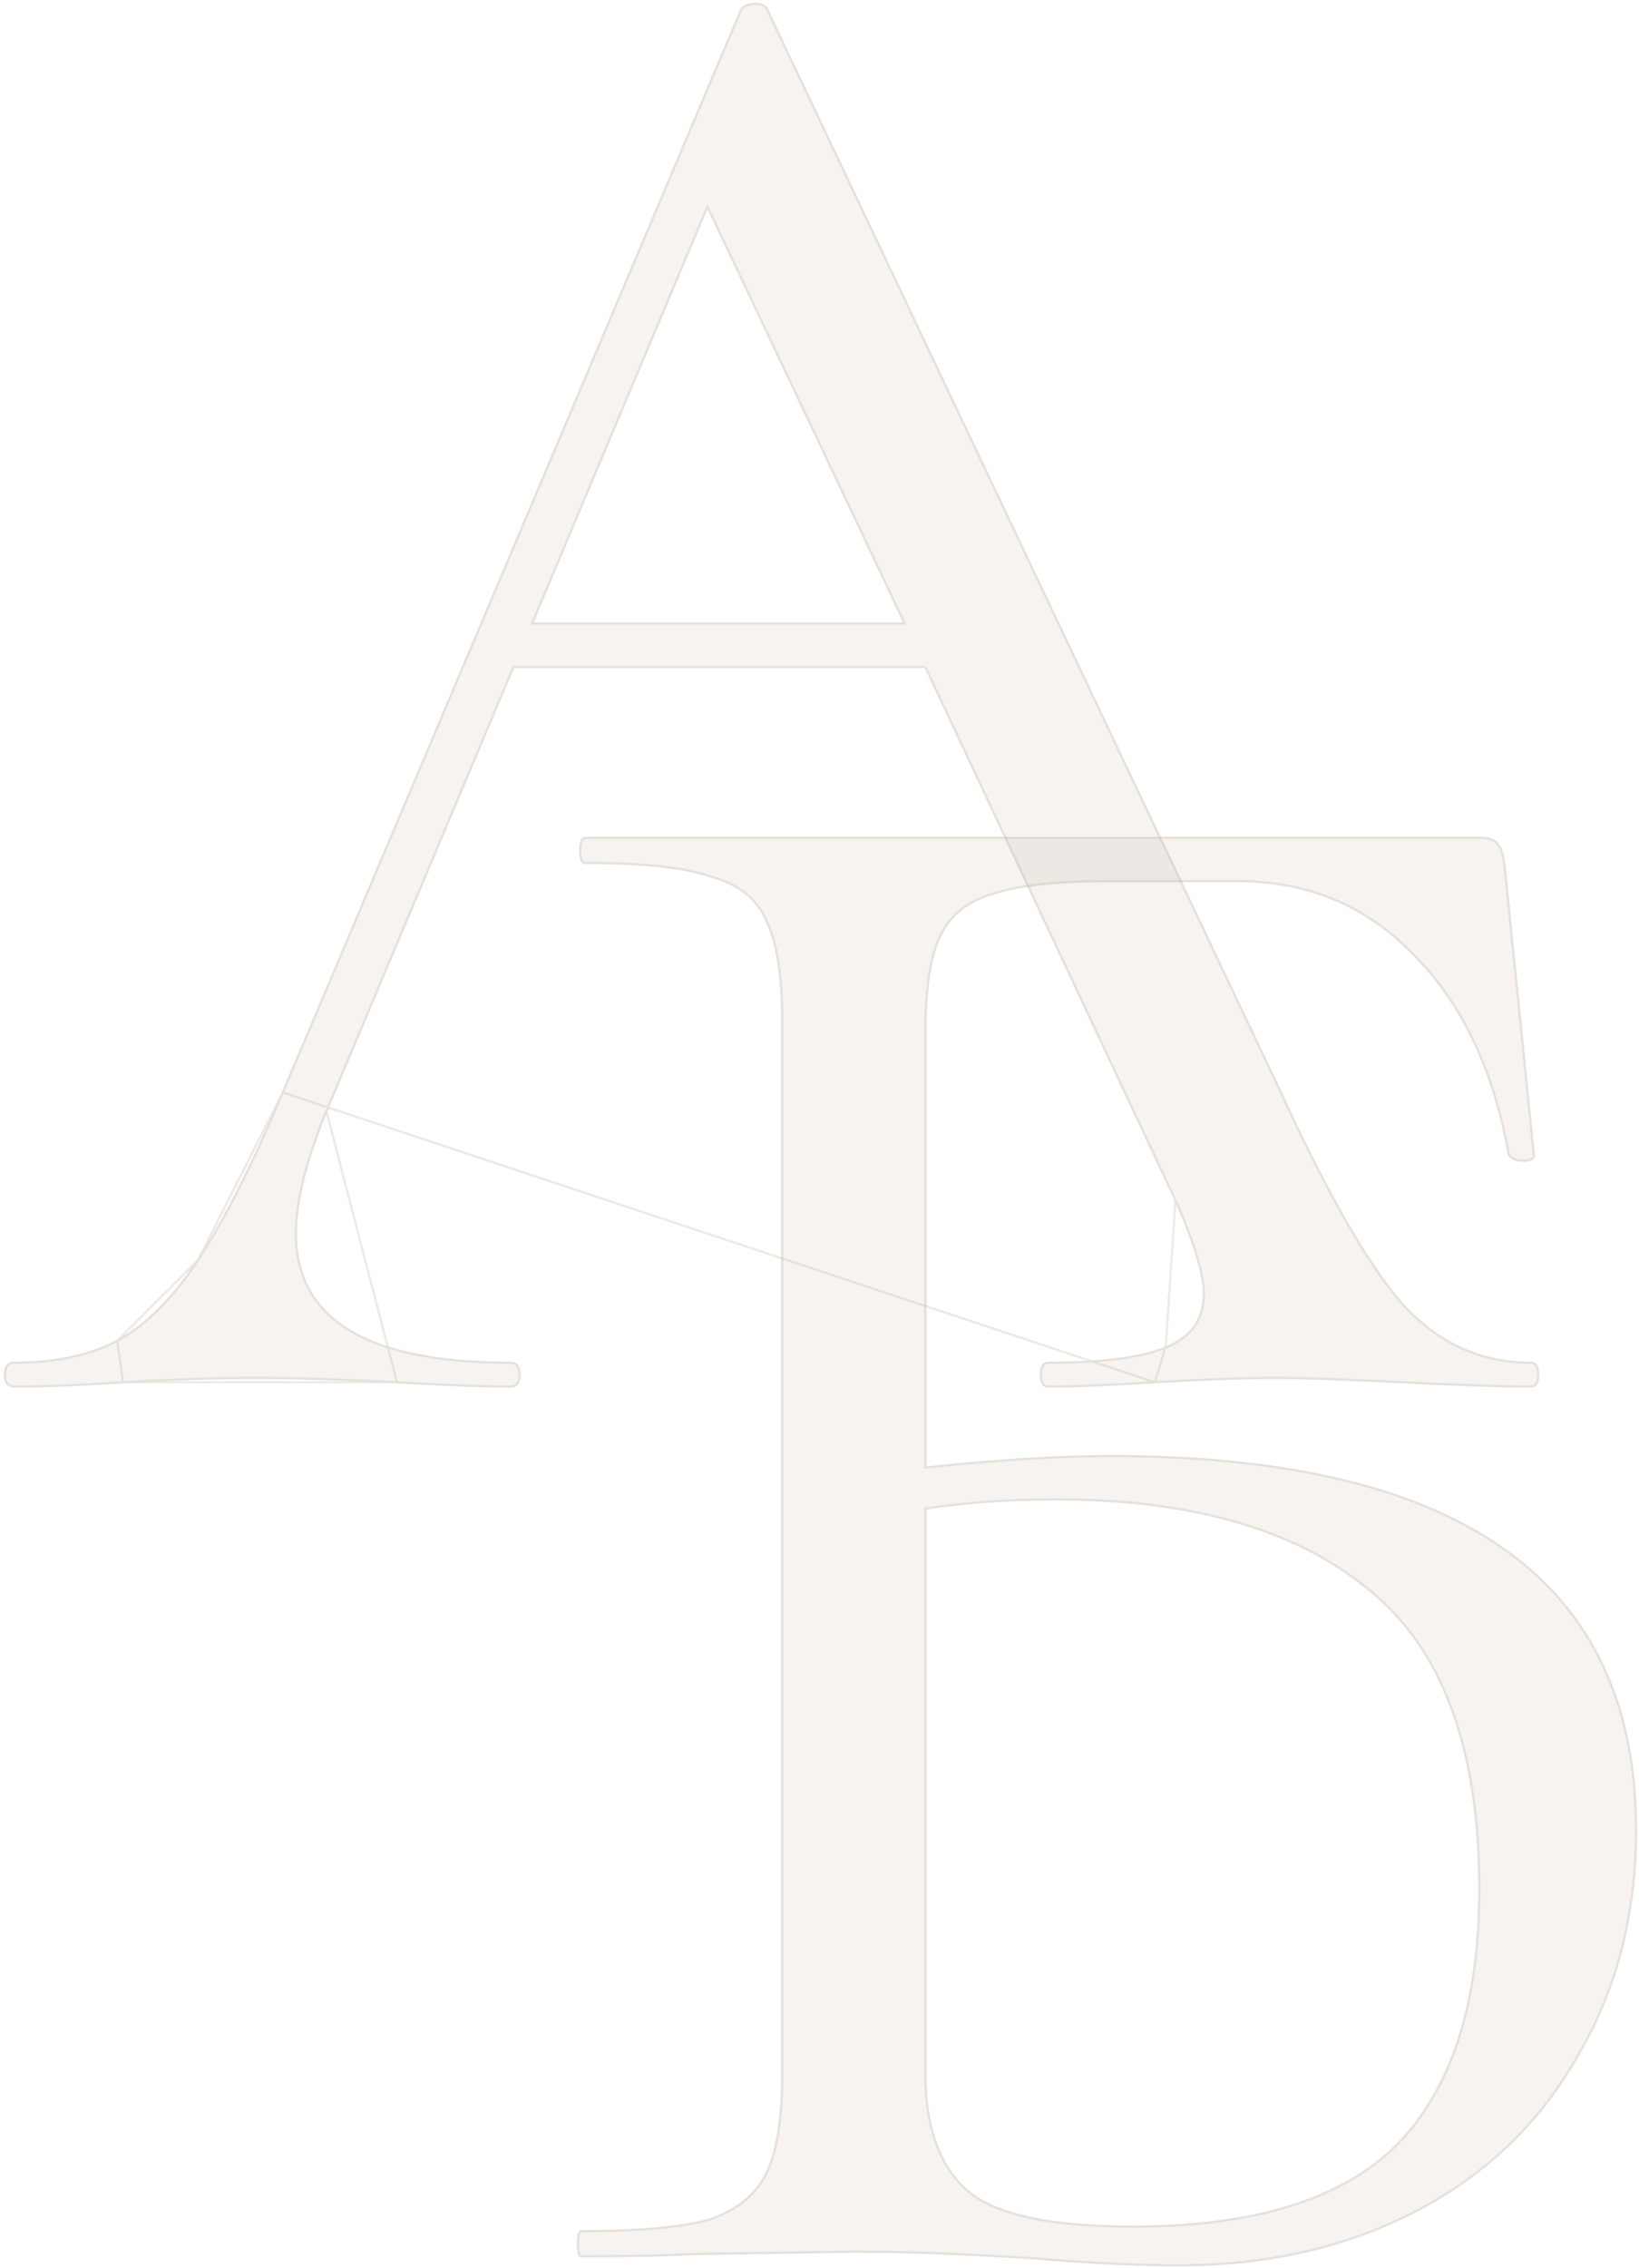 <svg width="368" height="509" fill="none" xmlns="http://www.w3.org/2000/svg"><path d="M343.67 305.594c1.303 0 1.95.976 1.95 2.927 0 1.952-.647 2.928-1.95 2.928-6.176 0-15.766-.324-28.77-.976-13.004-.652-22.432-.976-28.284-.976-7.152 0-16.255.324-27.308.976-10.404.652-18.369.976-23.895.976-1.301 0-1.951-.976-1.951-2.928 0-1.951.65-2.927 1.951-2.927 12.028 0 20.806-1.14 26.333-3.416 5.526-2.277 8.29-6.18 8.29-11.71 0-4.554-2.113-11.548-6.339-20.981l-56.081-119.545h-92.167l-41.938 99.539c-4.551 11.06-6.827 20.168-6.827 27.325 0 19.192 15.93 28.788 47.79 28.788 1.625 0 2.438.976 2.438 2.927 0 1.952-.813 2.928-2.438 2.928-5.852 0-14.305-.324-25.358-.976-12.354-.652-23.082-.976-32.185-.976-8.453 0-18.206.324-29.26.976-9.752.652-17.88.976-24.382.976-1.626 0-2.438-.976-2.438-2.928 0-1.951.812-2.927 2.438-2.927 9.103 0 16.742-1.628 22.92-4.879 6.501-3.579 12.516-9.596 18.043-18.054 5.852-8.783 12.191-21.306 19.018-37.571L166.166 2.098c.65-.976 1.788-1.464 3.413-1.464 1.625 0 2.601.488 2.926 1.464l115.087 242.504c11.053 24.072 20.481 40.336 28.284 48.793 7.802 8.133 17.065 12.199 27.794 12.199zM119.838 139.696h82.902l-43.889-92.708-39.013 92.708z" fill="#A58677" fill-opacity=".1"/><path d="M259.292 310.224h.001c11.056-.653 20.164-.977 27.323-.977 5.859 0 15.292.324 28.297.977 13.003.652 22.588.975 28.757.975.579 0 .983-.211 1.256-.62.284-.428.444-1.101.444-2.058 0-.956-.16-1.629-.444-2.057-.273-.409-.677-.62-1.256-.62-10.8 0-20.128-4.097-27.975-12.275l-.003-.004c-7.832-8.489-17.274-24.786-28.328-48.859L172.279 2.205l-.006-.014-.005-.014c-.273-.819-1.098-1.293-2.689-1.293-1.566 0-2.603.464-3.193 1.333L63.501 245.187l195.791 65.037zm0 0c-10.402.652-18.361.975-23.879.975-.578 0-.982-.211-1.255-.62-.285-.428-.446-1.101-.446-2.058 0-.956.161-1.629.446-2.057.273-.409.677-.62 1.255-.62 12.035 0 20.854-1.139 26.428-3.434l-.095-.232m-2.454 8.046l2.454-8.046m0 0l.095.231c2.796-1.151 4.911-2.723 6.327-4.721 1.416-2.001 2.118-4.412 2.118-7.22 0-4.612-2.134-11.649-6.361-21.084l-.002-.004m-2.177 32.798l2.177-32.798m0 0l-56.08-119.544-.068-.144m56.148 119.688l-56.148-119.688m0 0h-.159m.159 0h-.159m0 0h-92.332m92.332 0h-92.332m0 0l-.065.153m.065-.153l-.065.153m0 0l-41.938 99.539-.001.002m41.939-99.541L73.28 249.386m0 0c-4.557 11.072-6.846 20.216-6.846 27.42 0 9.68 4.026 16.96 12.069 21.805 8.022 4.833 20.024 7.233 35.971 7.233.761 0 1.29.226 1.637.642.353.424.551 1.088.551 2.035 0 .948-.198 1.612-.551 2.036-.347.416-.876.642-1.637.642-5.844 0-14.291-.323-25.343-.975h-.002M73.28 249.386l15.85 60.838m0 0c-12.358-.653-23.09-.977-32.2-.977-8.458 0-18.216.324-29.273.977h-.002m61.474 0H27.655m0 0c-9.75.652-17.872.975-24.366.975-.761 0-1.29-.226-1.637-.642-.353-.424-.551-1.088-.551-2.036 0-.947.198-1.611.551-2.035.346-.416.876-.642 1.637-.642 9.131 0 16.814-1.633 23.036-4.908l.004-.002m1.326 9.29l-1.326-9.29m0 0c6.548-3.604 12.59-9.656 18.132-18.135m-18.132 18.135l18.132-18.135m0 0c5.864-8.802 12.21-21.342 19.04-37.612l-19.04 37.612zm75.147-143.2l-.146.347h83.673l-.169-.357-43.889-92.708-.24-.506-.217.516-39.012 92.708z" stroke="#A69985" stroke-opacity=".2" stroke-width=".5"/><path d="M249.309 326.553c78.852 0 118.278 28.057 118.278 84.169 0 19.043-4.42 36.05-13.255 51.012-8.498 14.962-20.561 26.526-36.197 34.688-15.635 8.161-33.479 12.242-53.531 12.242-9.177 0-19.883-.51-32.119-1.53-5.098-.341-11.216-.679-18.354-1.02-7.137-.342-14.785-.51-22.942-.51l-34.668.51c-6.117.341-14.784.51-26 .51-.68 0-1.02-1.02-1.02-3.061 0-2.04.34-3.06 1.02-3.06 12.915 0 22.432-.852 28.55-2.551 6.117-2.04 10.366-5.443 12.745-10.202 2.379-4.76 3.569-12.243 3.569-22.445V229.122c0-10.203-1.19-17.685-3.569-22.446-2.039-4.76-6.118-7.991-12.236-9.692-5.777-2.04-15.124-3.06-28.04-3.06-1.019 0-1.529-1.021-1.529-3.061 0-2.041.51-3.061 1.529-3.061h200.87c2.039 0 3.4.51 4.078 1.531.679.68 1.188 2.21 1.53 4.591l6.627 65.294c0 1.021-.851 1.531-2.549 1.531s-2.89-.51-3.568-1.531c-3.401-19.044-10.537-34.007-21.413-44.89-10.536-10.882-23.621-16.323-39.256-16.323h-29.06c-11.896 0-20.733 1.02-26.511 3.06-5.438 1.7-9.176 4.931-11.216 9.692-2.039 4.422-3.059 11.563-3.059 21.425v96.922c15.975-1.699 29.74-2.551 41.296-2.551zm5.098 172.929c27.19 0 46.904-6.121 59.139-18.364 12.236-12.584 18.354-31.627 18.354-57.133 0-31.285-8.157-53.562-24.471-66.825-16.315-13.604-39.767-20.404-70.356-20.404-10.196 0-19.883.678-29.06 2.04v126.509c0 11.901 3.059 20.573 9.177 26.016 6.118 5.442 18.524 8.161 37.217 8.161z" fill="#A58677" fill-opacity=".1"/><path d="M354.117 461.607l-.002.003c-8.474 14.919-20.501 26.45-36.096 34.59-15.594 8.141-33.397 12.214-53.415 12.214-9.168 0-19.867-.509-32.098-1.529h-.004c-5.101-.342-11.22-.679-18.359-1.021-7.142-.342-14.793-.51-22.954-.51h-.003l-34.668.51h-.01c-6.111.341-14.773.51-25.987.51-.174 0-.369-.117-.528-.594-.157-.471-.242-1.204-.242-2.217 0-1.013.085-1.745.242-2.216.159-.478.354-.594.528-.594 12.919 0 22.464-.852 28.616-2.56h.001l.012-.004c6.166-2.057 10.475-5.496 12.89-10.328 2.406-4.813 3.595-12.345 3.595-22.556V229.122c0-10.208-1.188-17.736-3.592-22.551-2.076-4.84-6.222-8.11-12.387-9.825-5.822-2.054-15.202-3.072-28.116-3.072a.922.922 0 01-.53-.15 1.192 1.192 0 01-.393-.477c-.229-.458-.356-1.177-.356-2.184 0-1.008.127-1.726.356-2.184.112-.225.246-.379.393-.477a.922.922 0 01.53-.15h200.87c2.012 0 3.263.505 3.87 1.419l.014.021.017.017c.3.3.581.81.831 1.56.248.745.458 1.705.628 2.885v.005l6.625 65.271c-.003.419-.172.715-.516.922-.367.22-.951.347-1.783.347-1.624 0-2.711-.479-3.332-1.377-3.41-19.056-10.561-34.053-21.471-44.969-10.585-10.932-23.735-16.398-39.434-16.398h-29.06c-11.9 0-20.77 1.019-26.59 3.073-5.496 1.72-9.294 4.996-11.365 9.828-2.062 4.473-3.081 11.66-3.081 21.526v97.2l.277-.029c15.968-1.699 29.724-2.55 41.269-2.55 39.404 0 68.912 7.012 88.564 20.996 19.636 13.974 29.464 34.933 29.464 62.923 0 19.003-4.41 35.965-13.22 50.885zm-40.394 19.688l.003-.002c12.298-12.649 18.424-31.766 18.424-57.308 0-31.322-8.167-53.688-24.563-67.018-16.375-13.655-39.892-20.461-70.514-20.461-10.207 0-19.906.679-29.096 2.043l-.214.032v126.724c0 11.939 3.069 20.694 9.261 26.202 3.104 2.762 7.782 4.815 14.005 6.18 6.227 1.365 14.021 2.045 23.378 2.045 27.22 0 47.013-6.127 59.316-18.437z" stroke="#A69985" stroke-opacity=".2" stroke-width=".5"/></svg>
